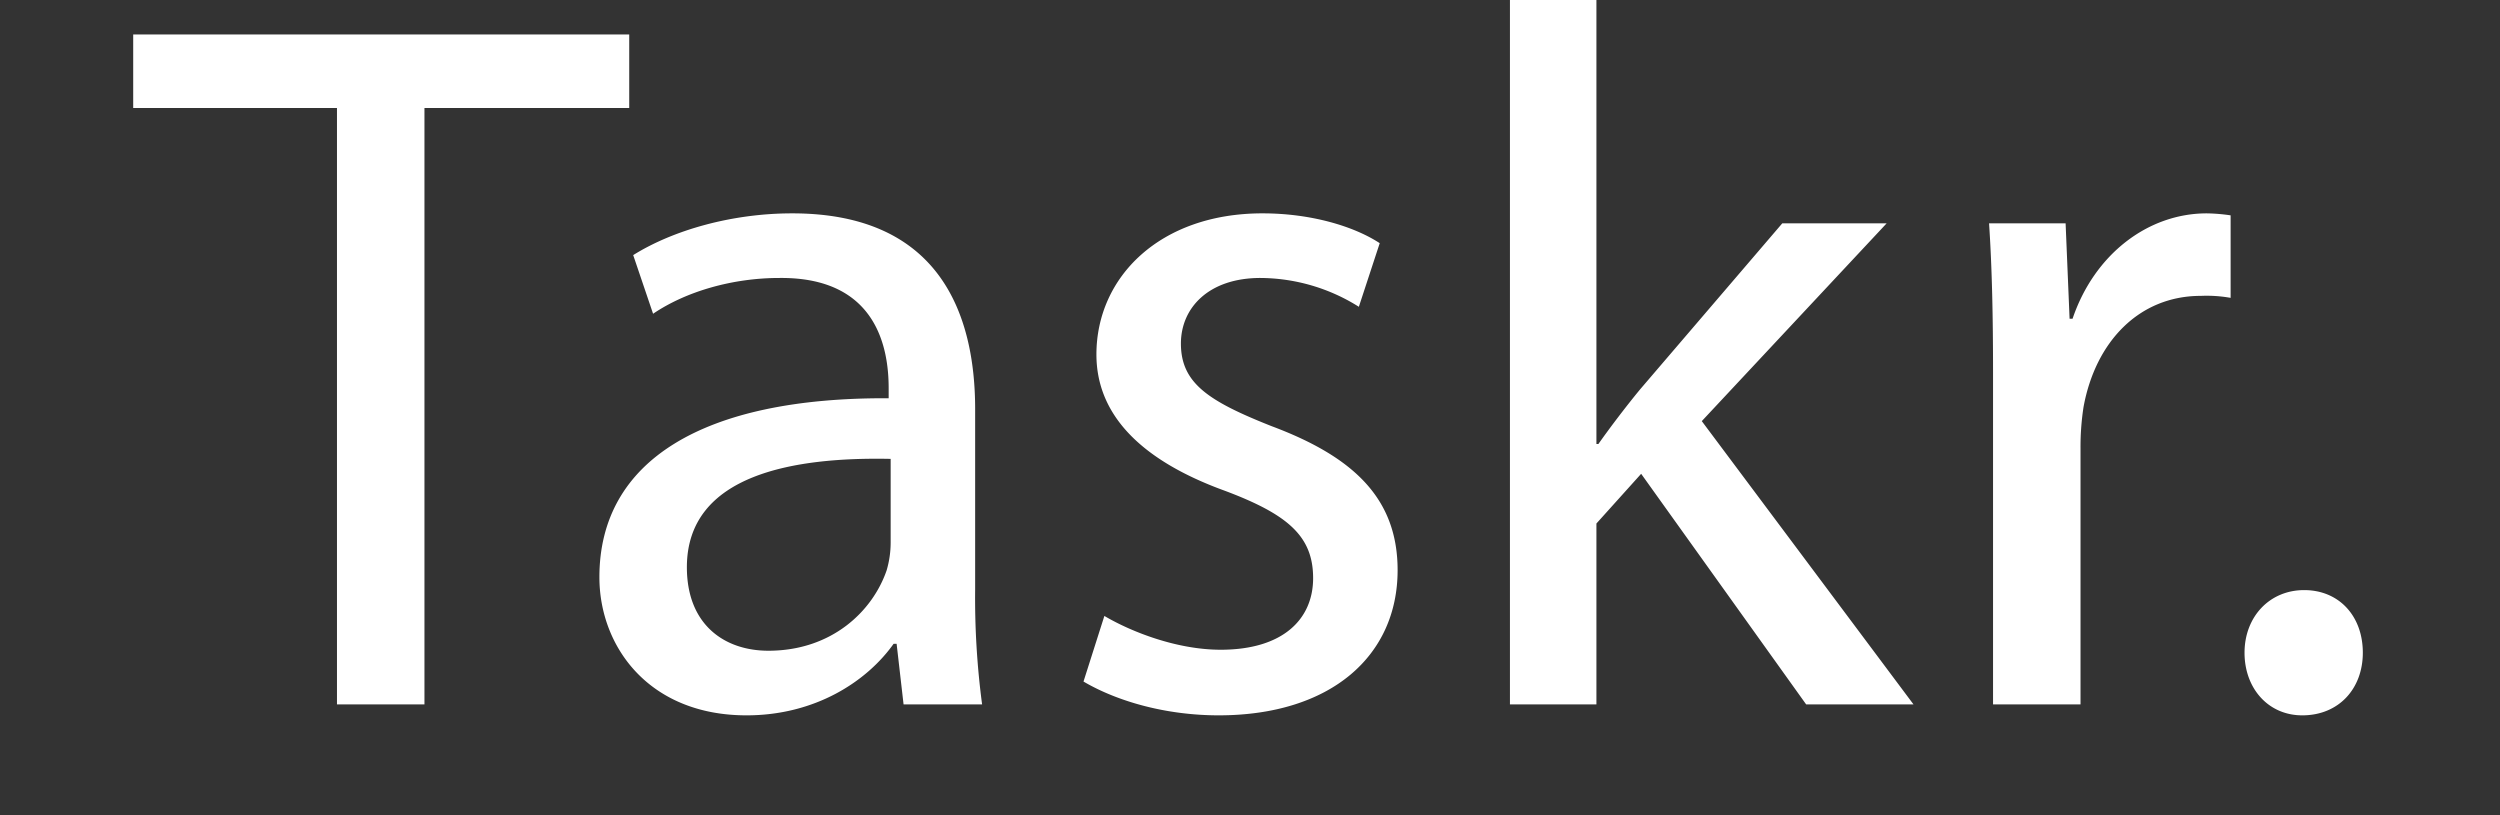 <svg xmlns="http://www.w3.org/2000/svg" width="503" height="164" viewBox="0 0 503 164">
    <rect x="0" y="0" width="503" height="164" fill="#333333" stroke="none"/>
    <defs>
        <style>
            .cls-1 {
            fill: #fff;
            fill-rule: evenodd;
            }
        </style>
    </defs>
    <path id="Taskr." class="cls-1" d="M67.8,141.727H85.4v-120h41.2V6.929H26.8v14.8h41v120Zm128.4-59.4c0-19.2-7.2-39.4-36.8-39.4-12.2,0-24,3.4-32,8.4l4,11.8c6.8-4.6,16.2-7.2,25.4-7.2,19.8-.2,22,14.4,22,22.2v2c-37.4-.2-58.2,12.6-58.2,36,0,14,10,27.8,29.6,27.8,13.8,0,24.2-6.8,29.6-14.4h0.6l1.4,12.2h15.8a162.412,162.412,0,0,1-1.4-23.2v-36.2Zm-17,26.8a19.87,19.87,0,0,1-.8,5.6c-2.8,8.2-11,16.2-23.8,16.2-8.8,0-16.4-5.2-16.4-16.8,0-18.8,21.8-22.2,41-21.8v16.8Zm38.8,28c6.8,4,16.6,6.8,27.2,6.8,22.6,0,36-12,36-29.2,0-14.4-8.8-22.8-25.4-29-12.6-5-18.2-8.6-18.2-16.6,0-7.2,5.6-13.2,16-13.2a37.5,37.5,0,0,1,19.8,5.8l4.2-12.8c-5.2-3.4-13.8-6-23.6-6-20.6,0-33.4,12.8-33.4,28.4,0,11.6,8.2,21,25.8,27.4,12.8,4.8,17.8,9.2,17.8,17.6,0,8.2-6,14.4-18.6,14.4-8.8,0-18-3.6-23.4-6.8ZM321.2-.271H303.8v142h17.4v-36.4l9-10,33.2,46.4H385l-42.6-57,37.2-39.8h-21L330,78.328c-2.8,3.4-6,7.6-8.4,11h-0.4v-89.6Zm79.8,142h17.6v-51.6a52.652,52.652,0,0,1,.6-8.2c2.4-13.2,11.2-22.4,23.6-22.4a27.4,27.4,0,0,1,6,.4v-16.6a35.828,35.828,0,0,0-4.8-.4c-11.8,0-22.6,8.2-27,21.2h-0.6l-0.8-19.2H400.2c0.6,9,.8,18.8.8,30.2v66.6Zm62.2,2.2c7.4,0,12.2-5.4,12.2-12.6,0-7.4-4.8-12.6-11.8-12.6s-12,5.4-12,12.6S456.4,143.927,463.2,143.927Z"/>
</svg>
